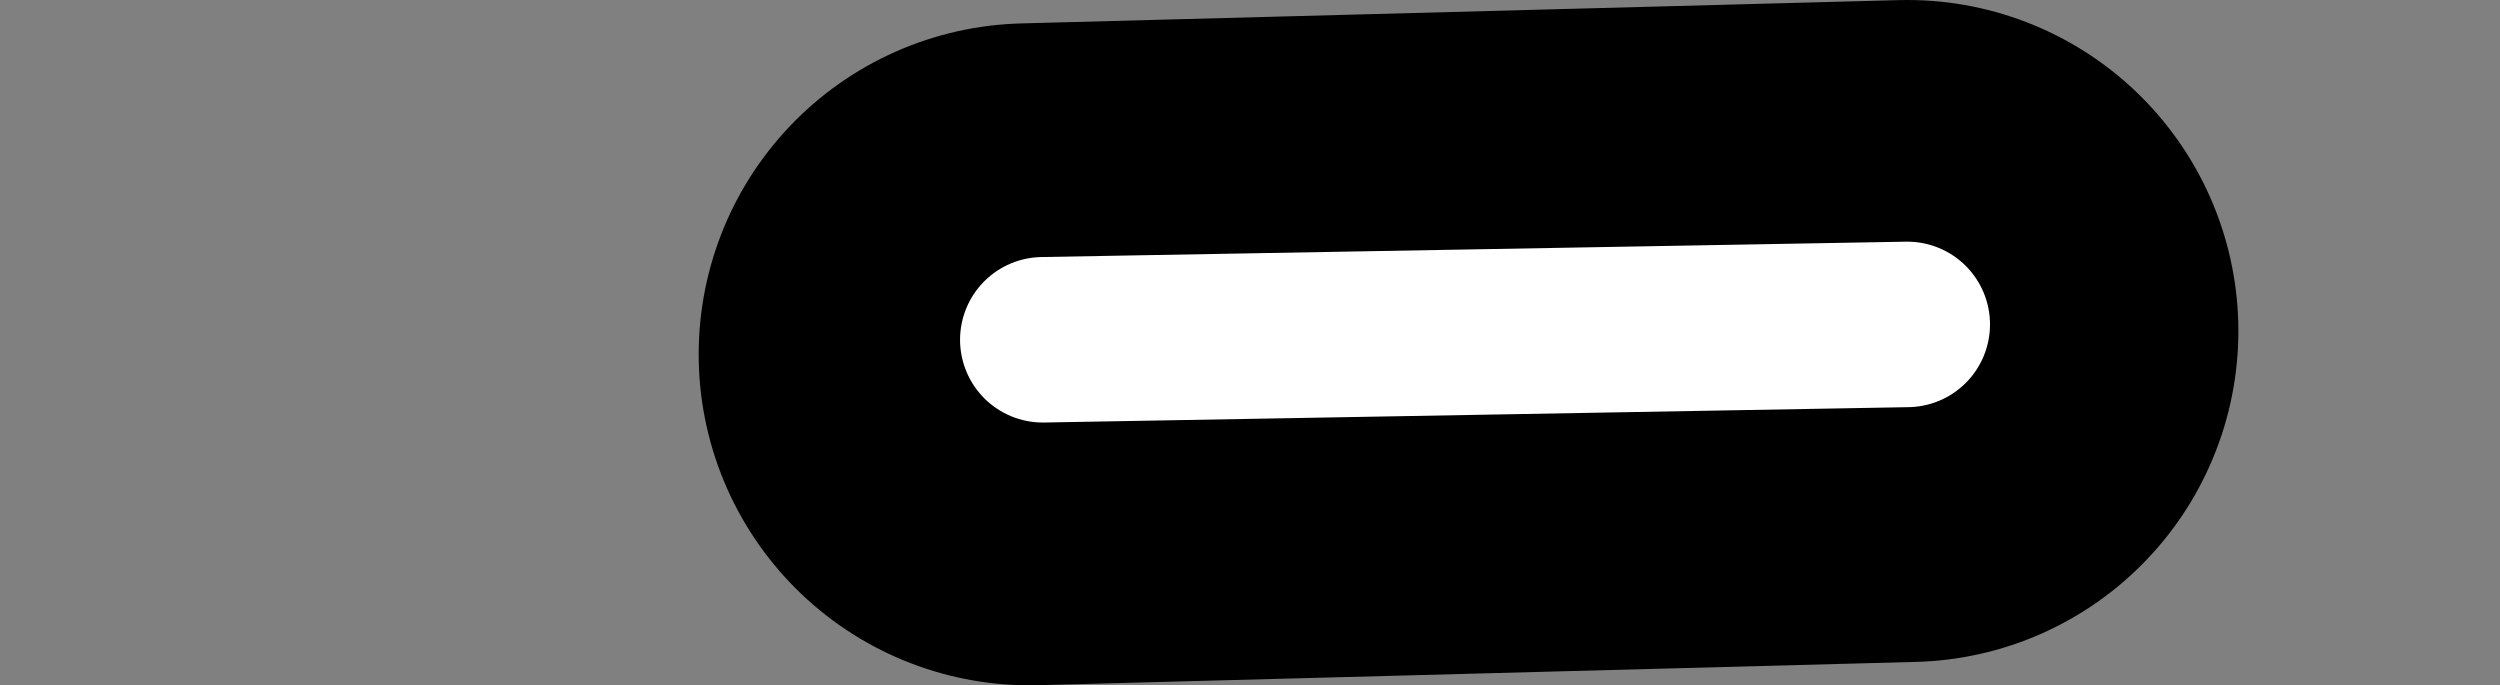 <svg version="1.1" xmlns="http://www.w3.org/2000/svg" xmlns:xlink="http://www.w3.org/1999/xlink" width="90.633" height="24.845"><rect width="100%" height="100%" fill="#808080" stroke="none"/><g transform="translate(-185.836,-166.062)"><g data-paper-data="{&quot;isPaintingLayer&quot;:true}" fill="none" fill-rule="nonzero" stroke="none" stroke-width="none" stroke-linecap="none" stroke-linejoin="miter" stroke-miterlimit="10" stroke-dasharray="" stroke-dashoffset="0" font-family="none" font-weight="none" font-size="none" text-anchor="none" style="mix-blend-mode: normal"><path d="M223.165,178.907l31.819,-0.845" data-paper-data="{&quot;origPos&quot;:null,&quot;origRot&quot;:0}" stroke="#000000" stroke-width="24" stroke-linecap="round"/><path d="M254.98,177.823l-31.339,0.557" data-paper-data="{&quot;origPos&quot;:null,&quot;origRot&quot;:0}" stroke="#ffffff" stroke-width="6" stroke-linecap="round"/><path d="M185.836,178.267c0,-1.381 1.119,-2.5 2.5,-2.5c1.381,0 2.5,1.119 2.5,2.5c0,1.381 -1.119,2.5 -2.5,2.5c-1.381,0 -2.5,-1.119 -2.5,-2.5z" data-paper-data="{&quot;origPos&quot;:null}" stroke="none" stroke-width="0.5" stroke-linecap="butt"/><path d="M271.469,177.829c0,-1.381 1.119,-2.5 2.5,-2.5c1.381,0 2.5,1.119 2.5,2.5c0,1.381 -1.119,2.5 -2.5,2.5c-1.381,0 -2.5,-1.119 -2.5,-2.5z" data-paper-data="{&quot;origPos&quot;:null}" stroke="none" stroke-width="0.5" stroke-linecap="butt"/></g></g></svg>